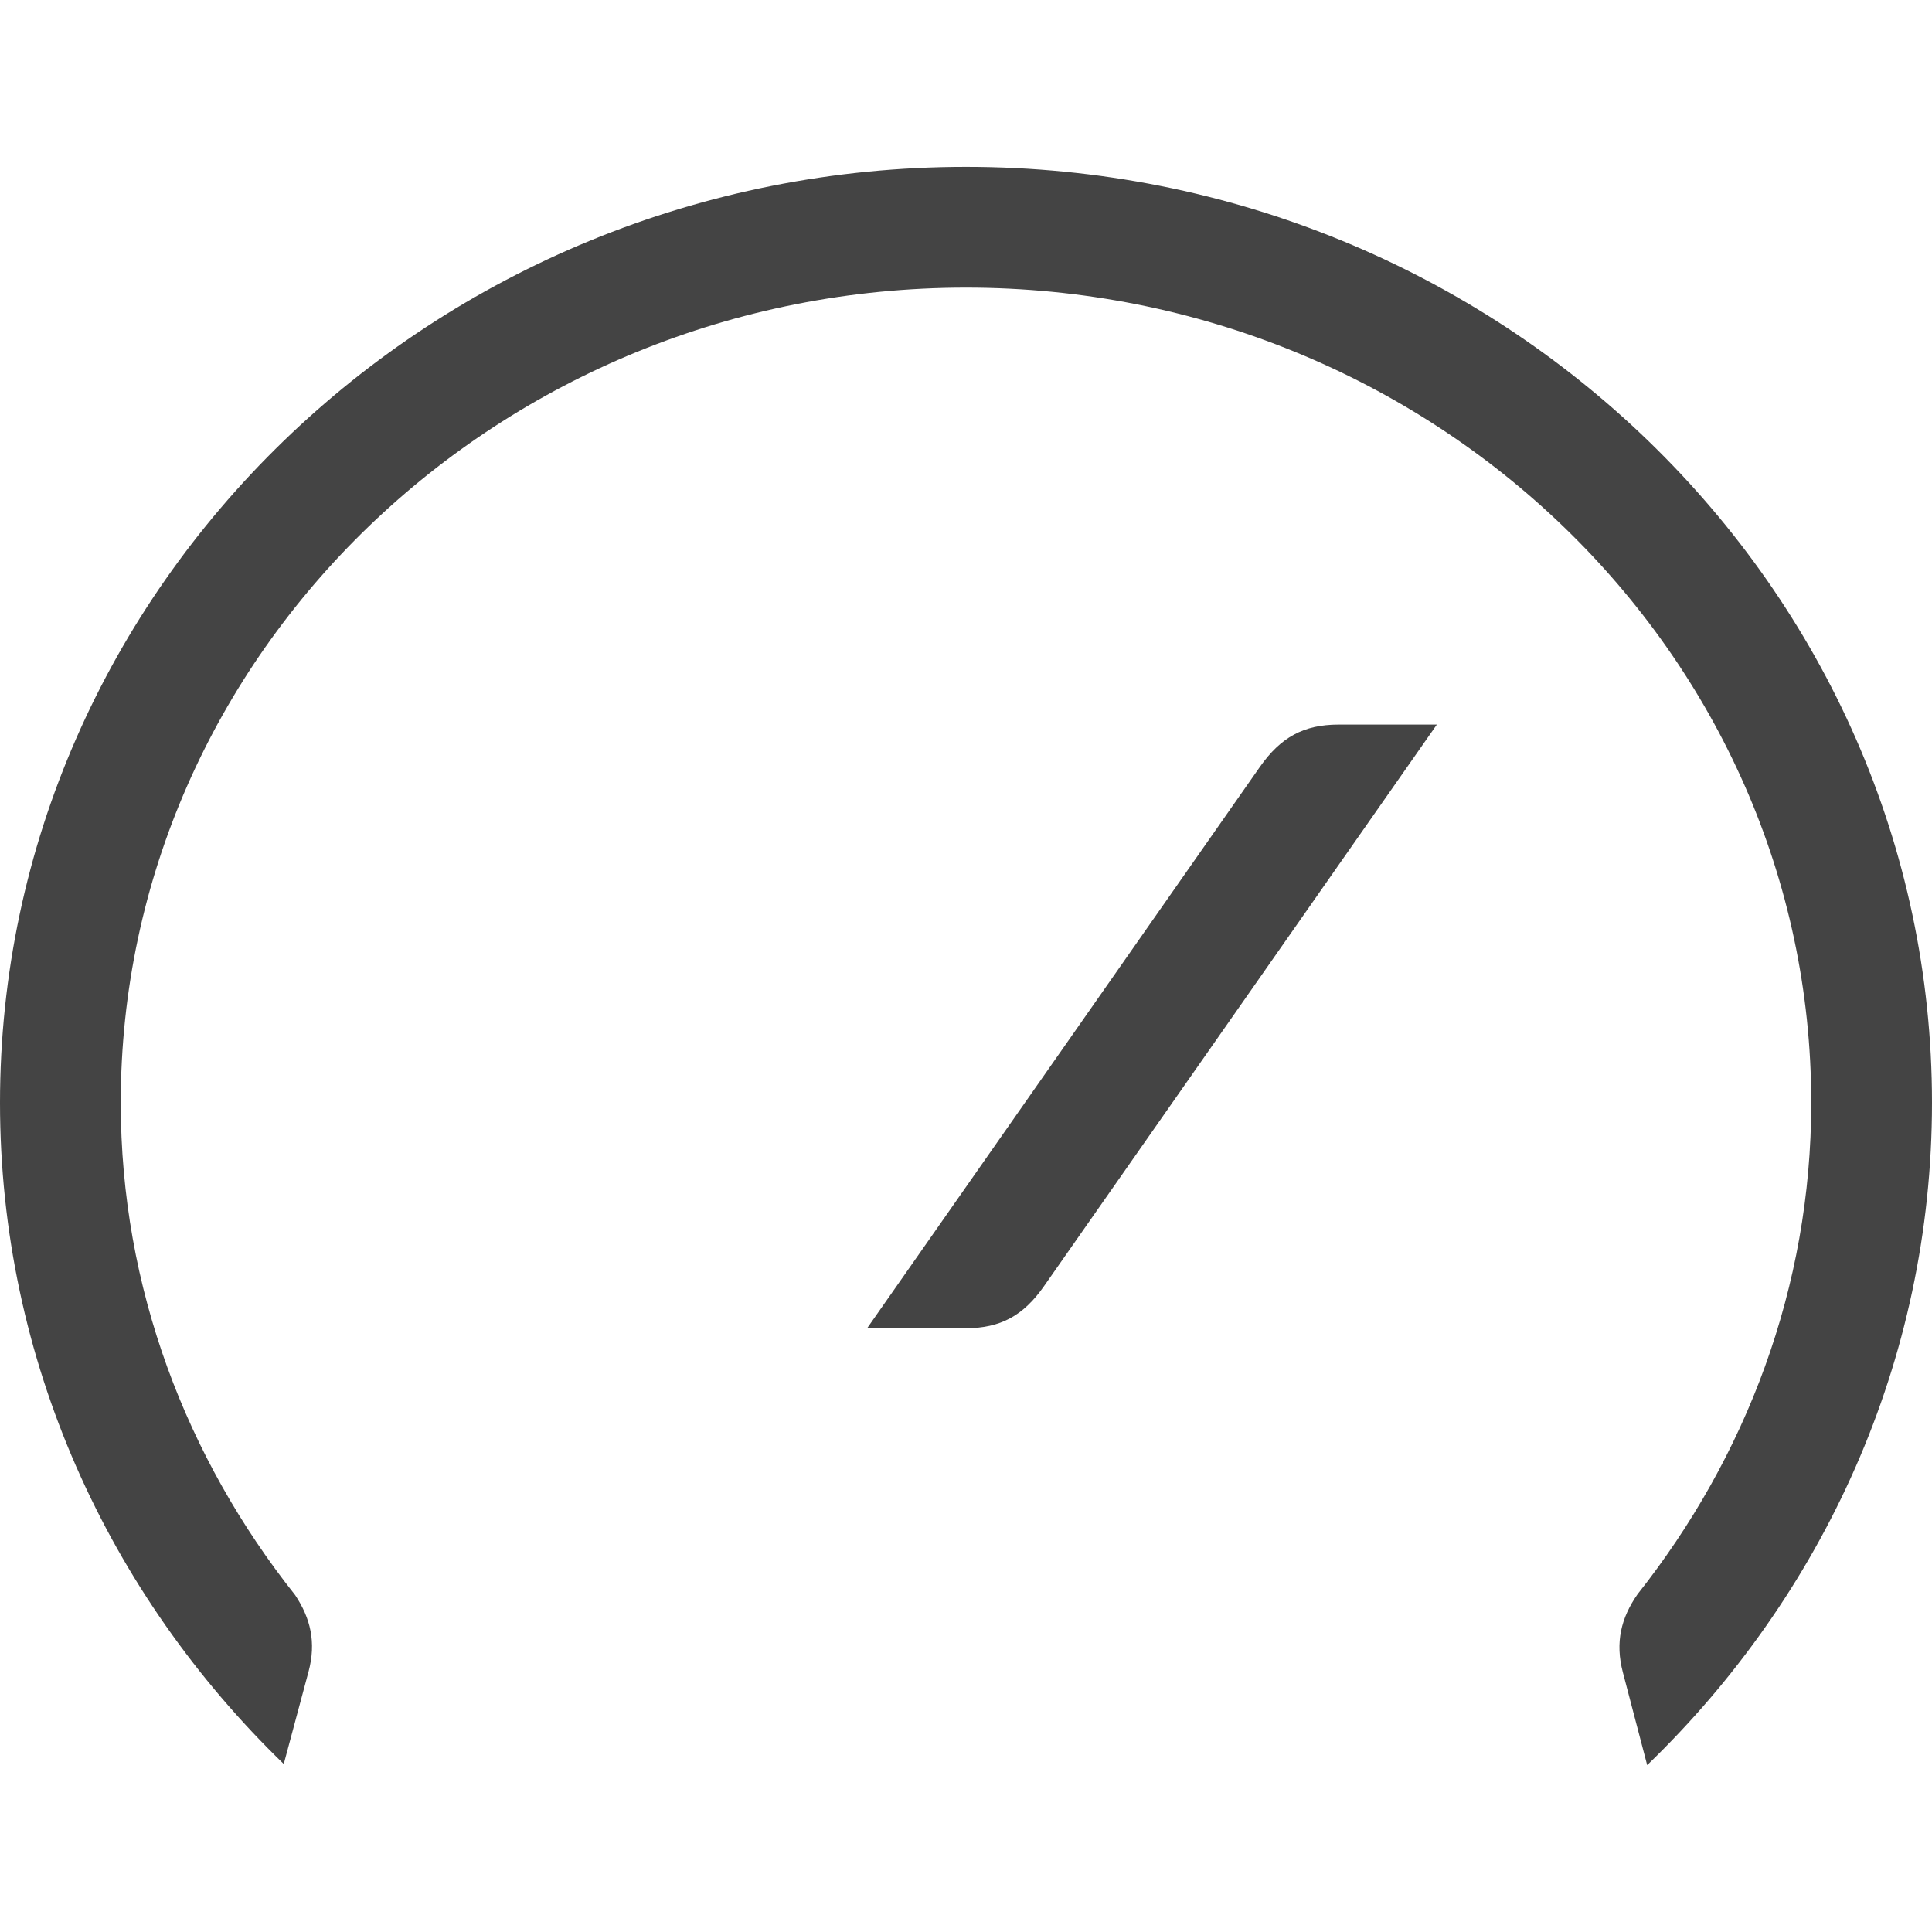 <!-- Generated by IcoMoon.io -->
<svg version="1.1" xmlns="http://www.w3.org/2000/svg" width="24" height="24" viewBox="0 0 24 24">
<title>control_panel</title>
<path fill="#444" d="M0 13.698c0-6.408 5.383-11.625 12-11.625s12 5.217 12 11.625c0 3.213-1.356 6.123-3.538 8.229l-0.302-1.152c-0.098-0.372-0.023-0.677 0.183-0.972 1.344-1.7 2.157-3.807 2.157-6.105 0-5.585-4.71-10.125-10.5-10.125s-10.5 4.54-10.5 10.125c0 2.302 0.817 4.415 2.166 6.116 0.192 0.289 0.264 0.588 0.167 0.951l-0.308 1.148c-2.175-2.105-3.525-5.009-3.525-8.214zM11.994 16.5c0.439 0 0.72-0.16 0.973-0.52l4.882-6.979h-1.22c-0.438 0-0.72 0.161-0.975 0.521l-4.883 6.979h1.221z"></path>
</svg>
